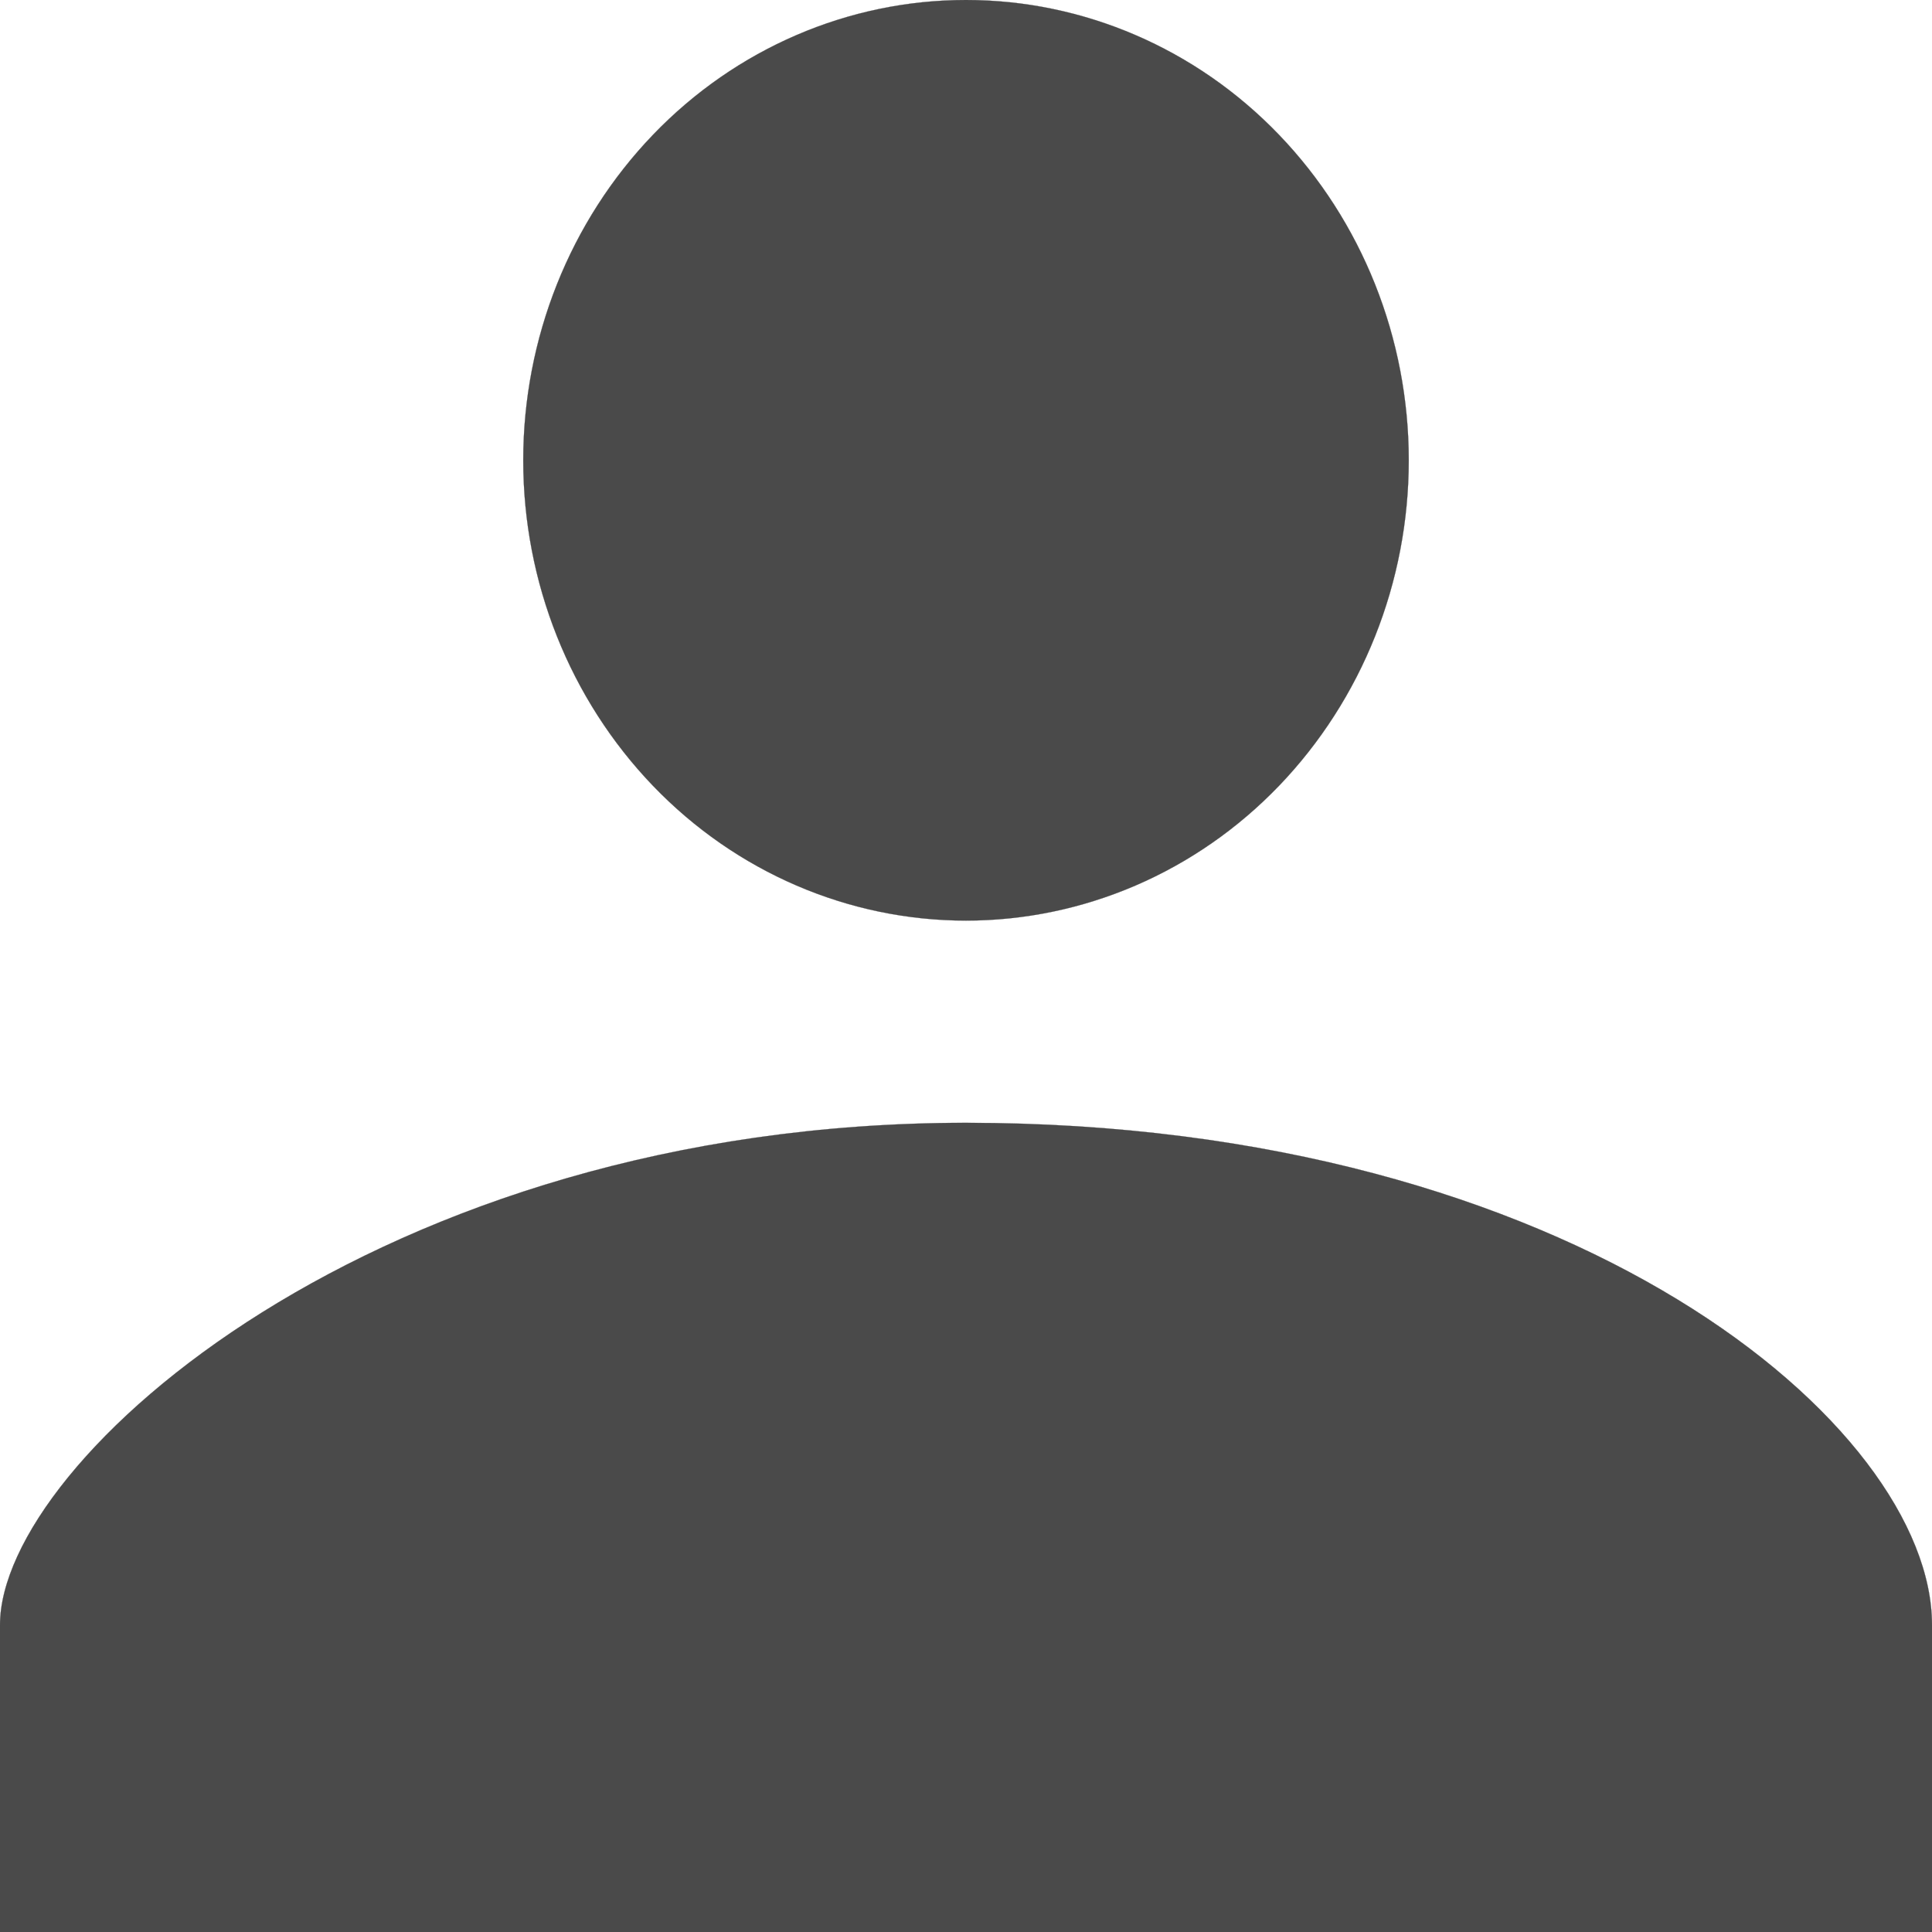 <svg width="12" height="12" viewBox="0 0 12 12" fill="none" xmlns="http://www.w3.org/2000/svg">
<path d="M6 5.718C6.729 5.718 7.429 5.417 7.944 4.881C8.46 4.344 8.75 3.617 8.75 2.859C8.75 2.101 8.46 1.374 7.944 0.837C7.429 0.301 6.729 0 6 0C5.271 0 4.571 0.301 4.056 0.837C3.54 1.374 3.25 2.101 3.25 2.859C3.25 3.617 3.54 4.344 4.056 4.881C4.571 5.417 5.271 5.718 6 5.718ZM6 6.974C2.344 6.974 0 9.072 0 10.093V12H12V10.093C12 8.858 9.781 6.974 6 6.974Z" fill="#4A4A4A" stroke="#4A4A4A" stroke-width="0.001"/>
</svg>
